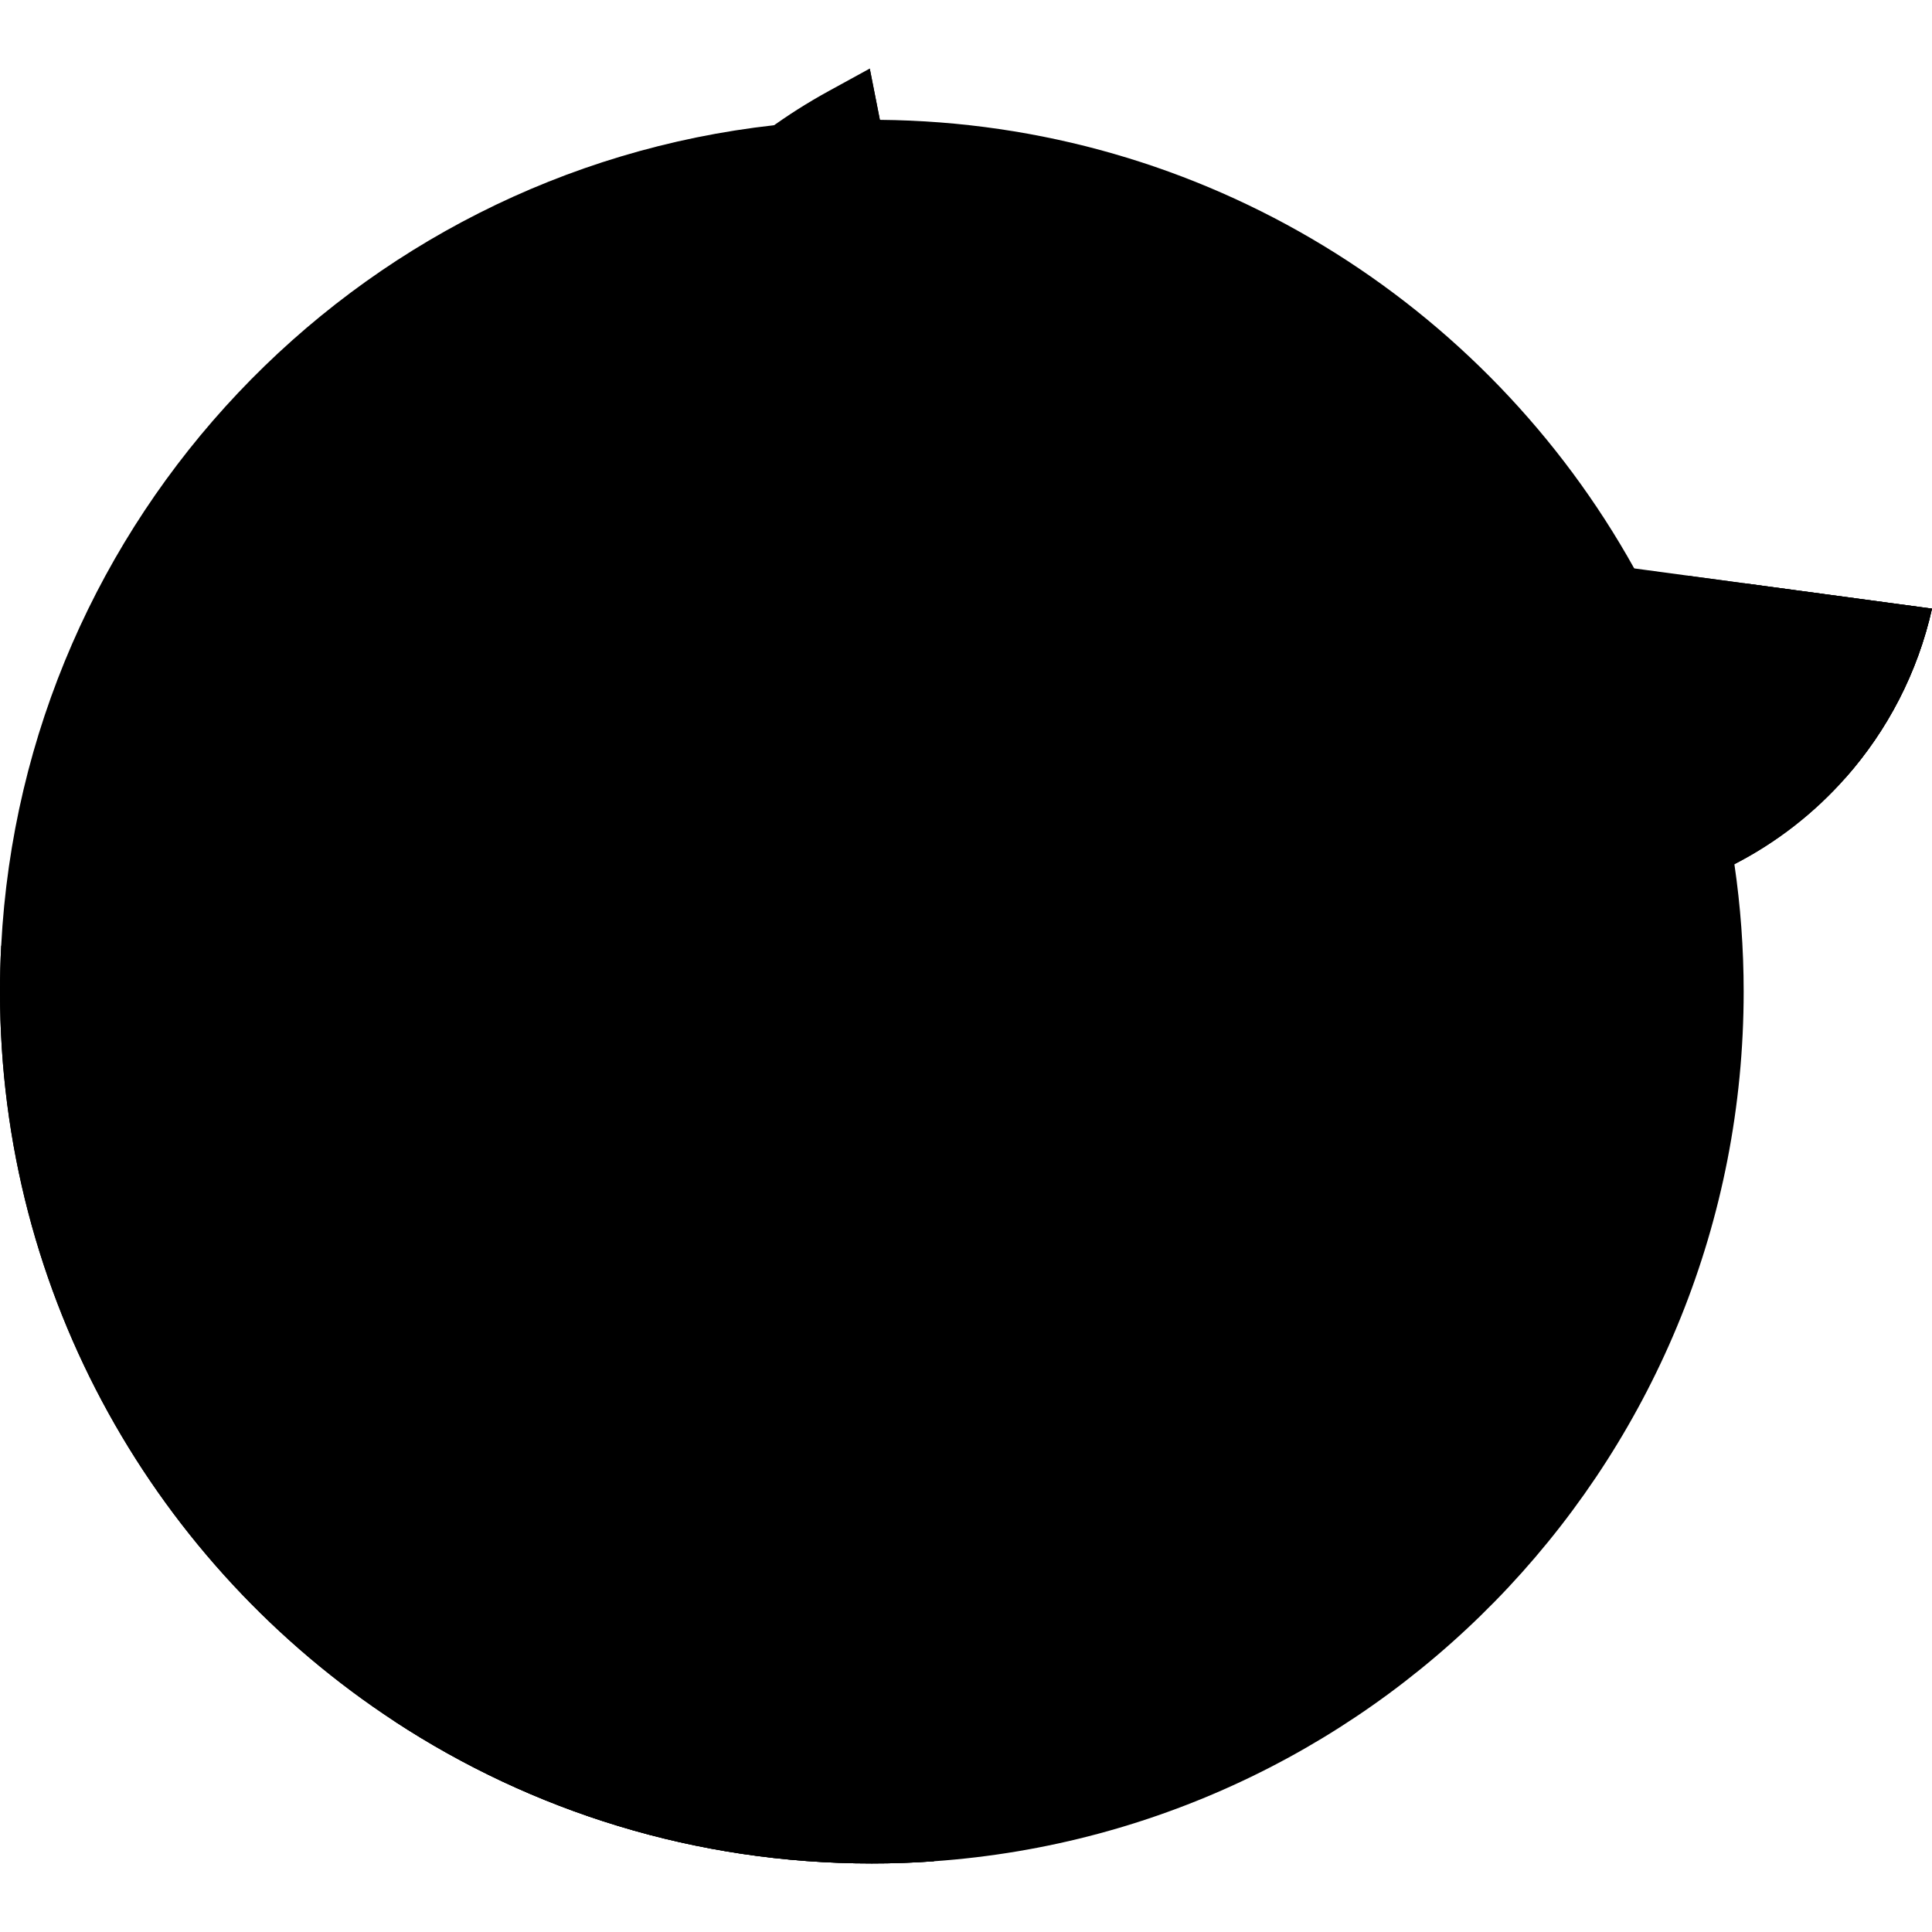 <?xml version="1.0" encoding="iso-8859-1"?>
<!-- Generator: Adobe Illustrator 18.0.0, SVG Export Plug-In . SVG Version: 6.00 Build 0)  -->
<!DOCTYPE svg PUBLIC "-//W3C//DTD SVG 1.1//EN" "http://www.w3.org/Graphics/SVG/1.1/DTD/svg11.dtd">
<svg version="1.1"  xmlns="http://www.w3.org/2000/svg" xmlns:xlink="http://www.w3.org/1999/xlink" x="0px" y="0px"
	 viewBox="0 0 377 377"  xml:space="preserve">
<g>
	<path  d="M340.25,193.495c0,89.88-69.7,163.48-158,169.7c-4.01,0.29-8.05,0.43-12.13,0.43
		c-34.36,0-66.34-10.19-93.09-27.71C30.64,305.525,0,253.095,0,193.495c0-2.98,0.08-5.95,0.23-8.89
		c4.3-83.47,68.75-151.02,150.83-160.17c6.26-0.7,12.62-1.06,19.06-1.06c0.52,0,1.05,0,1.57,0.01
		c63.33,0.57,118.4,35.74,147.2,87.53c2.19,3.92,4.22,7.93,6.08,12.03c6.52,14.28,11.12,29.62,13.47,45.69
		C339.63,176.745,340.25,185.045,340.25,193.495z"/>
	<path  d="M377,118.765c-2.8,12.5-8.7,23.75-16.83,32.96c-6.1,6.91-13.47,12.66-21.73,16.91
		c-6.79,3.5-14.19,5.98-22,7.26l-28.45,4.67c-63.51,10.41-109.46,66.29-107.4,130.62l1.66,52.01c-4.01,0.29-8.05,0.43-12.13,0.43
		c-34.36,0-66.34-10.19-93.09-27.71C30.64,305.525,0,253.095,0,193.495c0-2.98,0.08-5.95,0.23-8.89l1.94-3.03
		c20.71-32.35,48.45-58.84,80.6-77.93c8.07-4.79,16.42-9.12,25.01-12.95c23.01-10.27,47.71-17.01,73.3-19.74
		c2.89-0.31,5.79-0.56,8.7-0.77c0.79-0.06,1.59-0.08,2.37-0.08c11.58,0,22.45,5.91,28.7,15.78c5.16,8.17,13.68,13.63,23.25,14.92
		l74.79,10.11l10.31,1.39v0.01l11.13,1.5L377,118.765z"/>
	<path  d="M377,118.765c-2.8,12.5-8.7,23.75-16.83,32.96c-6.1,6.91-13.47,12.66-21.73,16.91
		c-6.79,3.5-14.19,5.98-22,7.26l-28.45,4.67c-63.51,10.41-109.46,66.29-107.4,130.62l1.66,52.01c-4.01,0.29-8.05,0.43-12.13,0.43
		c-34.36,0-66.34-10.19-93.09-27.71l19.49-116.5c6.63-39.66,40.87-68.79,81.09-68.98l102.58-0.49c19.04-0.08,36.1-10.72,44.78-27
		c1.78-3.32,3.21-6.88,4.23-10.63l11.13,1.5L377,118.765z"/>
	<path  d="M377,118.765c-2.8,12.5-8.7,23.75-16.83,32.96c-11.97-6.13-20.17-18.59-20.17-32.96
		c0-1.68,0.11-3.33,0.33-4.95L377,118.765z"/>
	<path  d="M235.003,132.553h-27.01c-6.393,0-11.576-5.183-11.576-11.576v0h27.01
		C229.821,120.977,235.003,126.16,235.003,132.553L235.003,132.553z"/>
	<path  d="M184,85.765l-78.32,21.5c1.84-37.54,23.05-71.42,56-89.48l8.04-4.41l13.73,69.58L184,85.765z"/>
	<path  d="M183.45,82.955c-9.03,6.32-17.98,8.01-22.45-4.19c-11-30,8.72-65.39,8.72-65.39L183.45,82.955z"/>
</g>
<g>
</g>
<g>
</g>
<g>
</g>
<g>
</g>
<g>
</g>
<g>
</g>
<g>
</g>
<g>
</g>
<g>
</g>
<g>
</g>
<g>
</g>
<g>
</g>
<g>
</g>
<g>
</g>
<g>
</g>
</svg>
